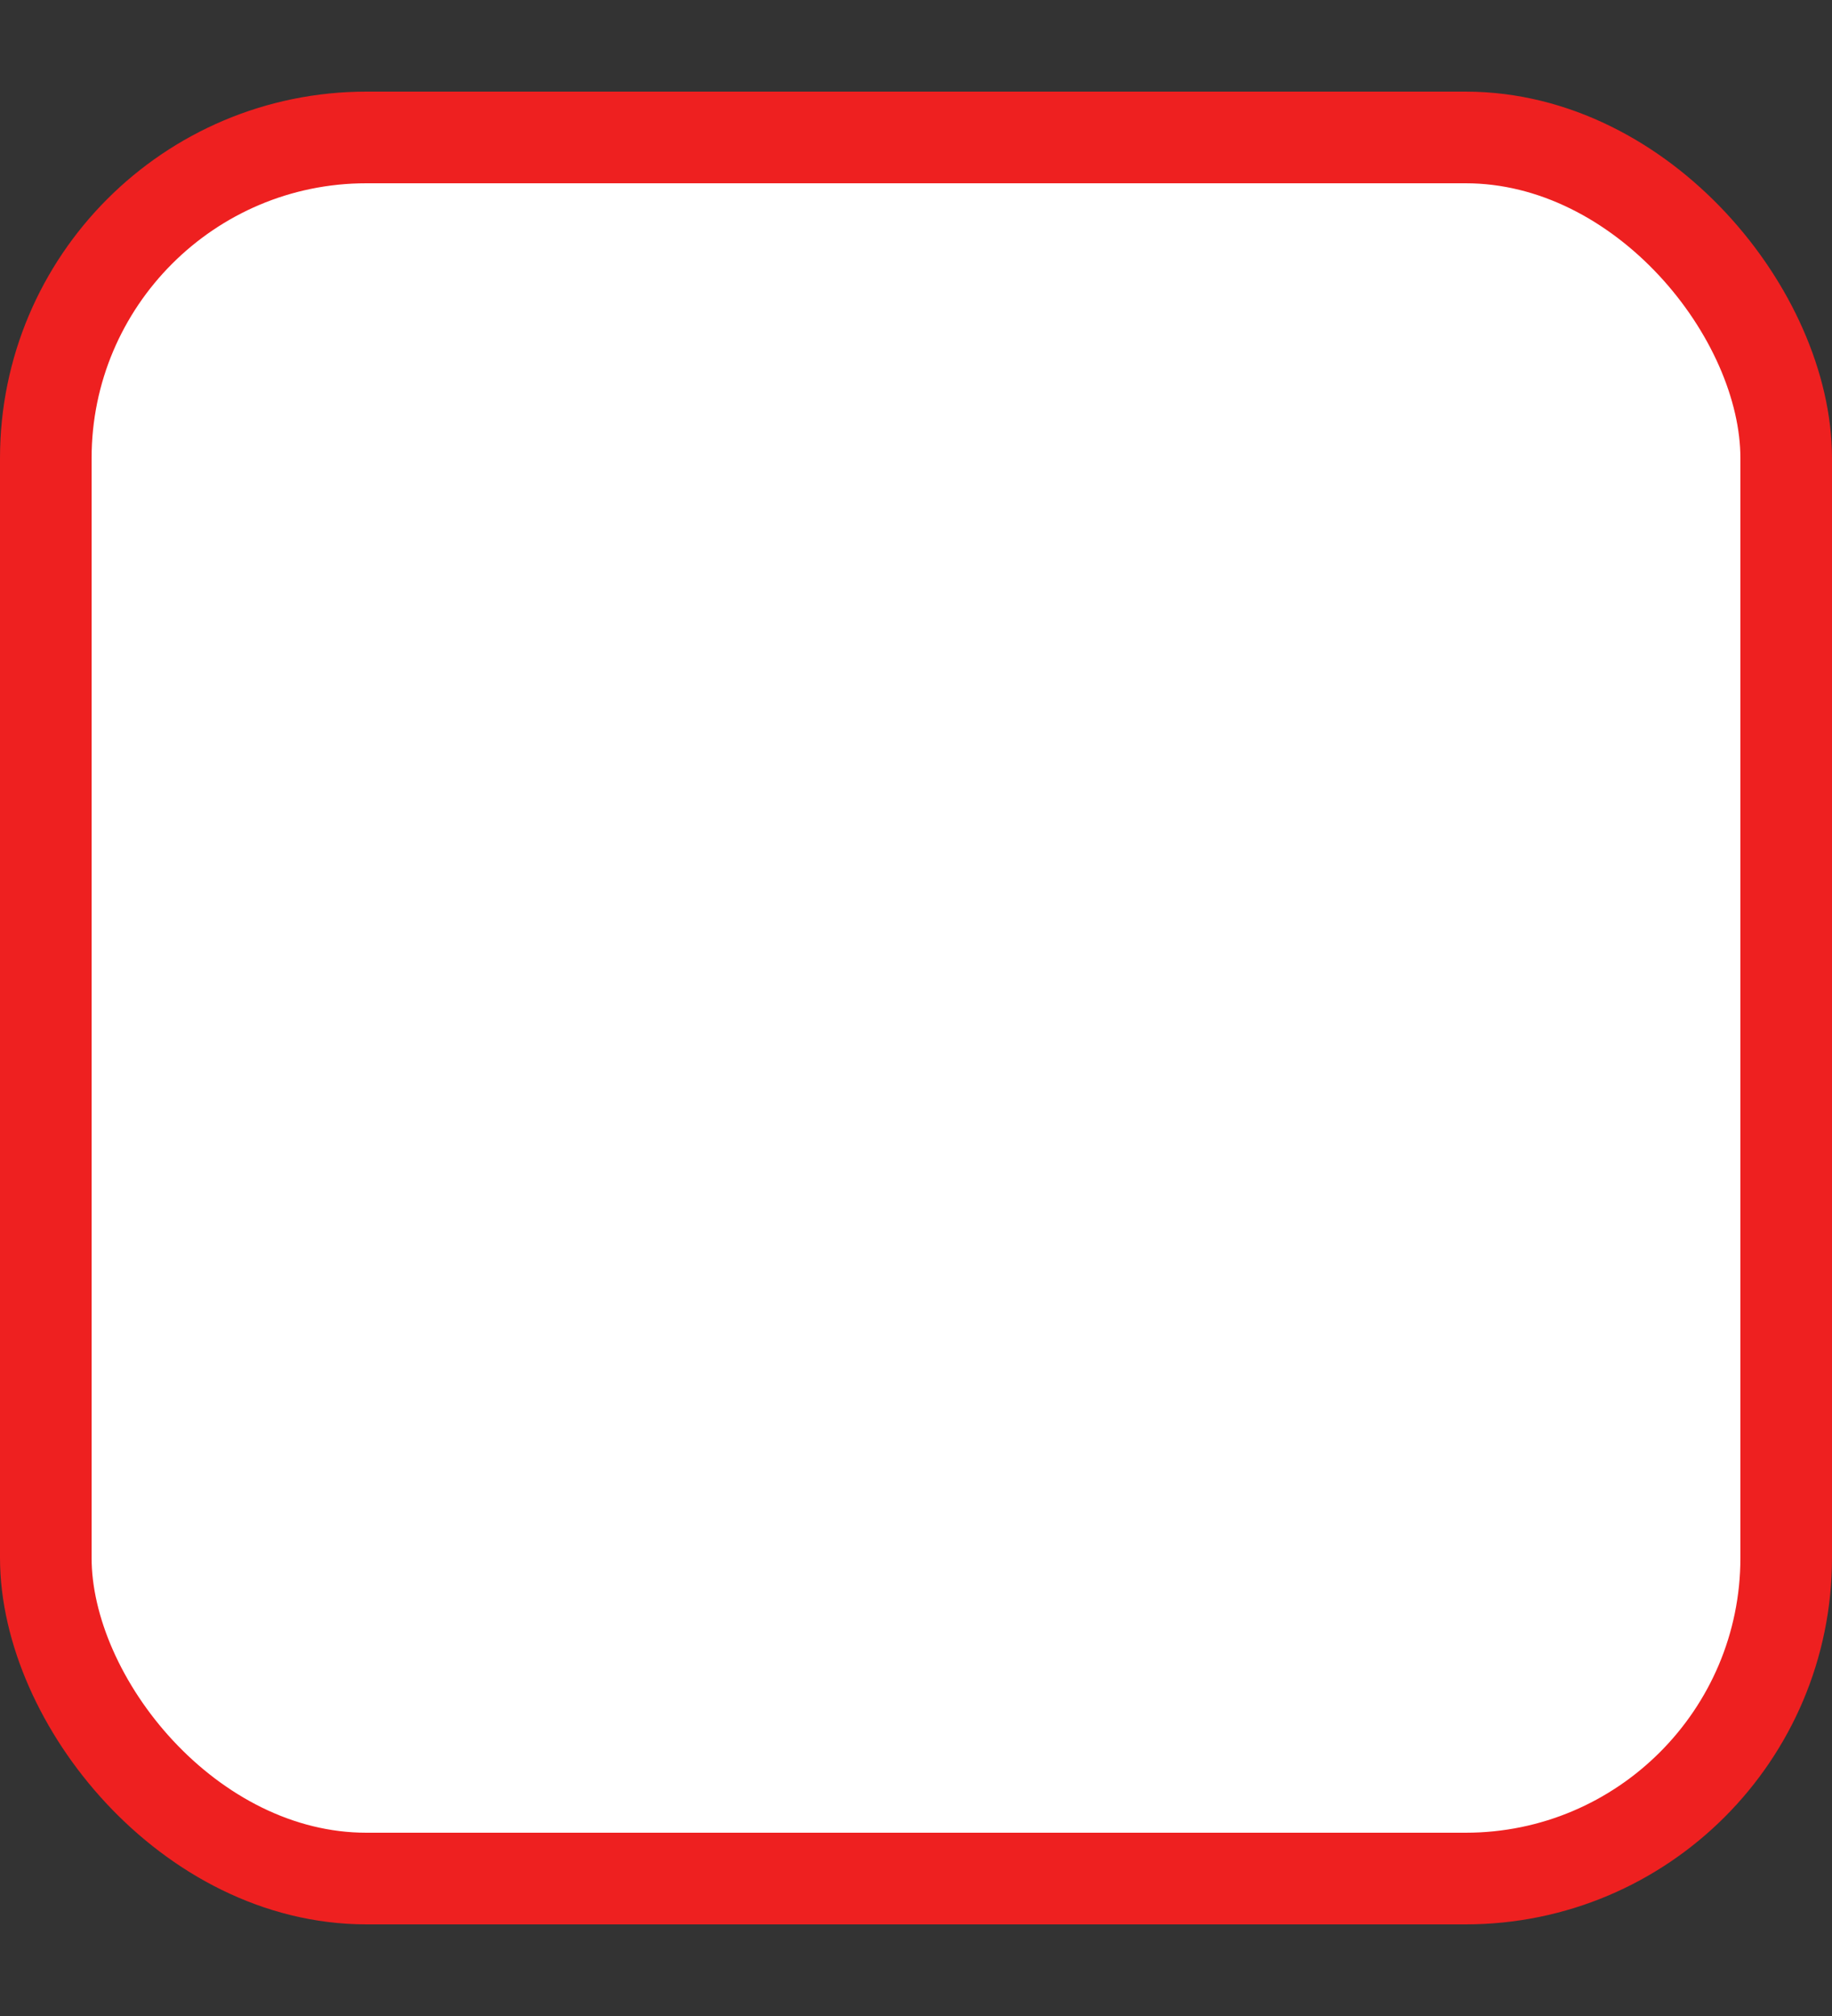 <svg width="20" height="22" viewBox="0 0 20 22" fill="none" xmlns="http://www.w3.org/2000/svg">
<rect x="0" y="0" width="20" height="22" fill="#333333" stroke="none"/>
<rect x="0.5" y="1.5" width="19" height="19" rx="3.5" fill="white" stroke="#EE2020"/>
</svg>
